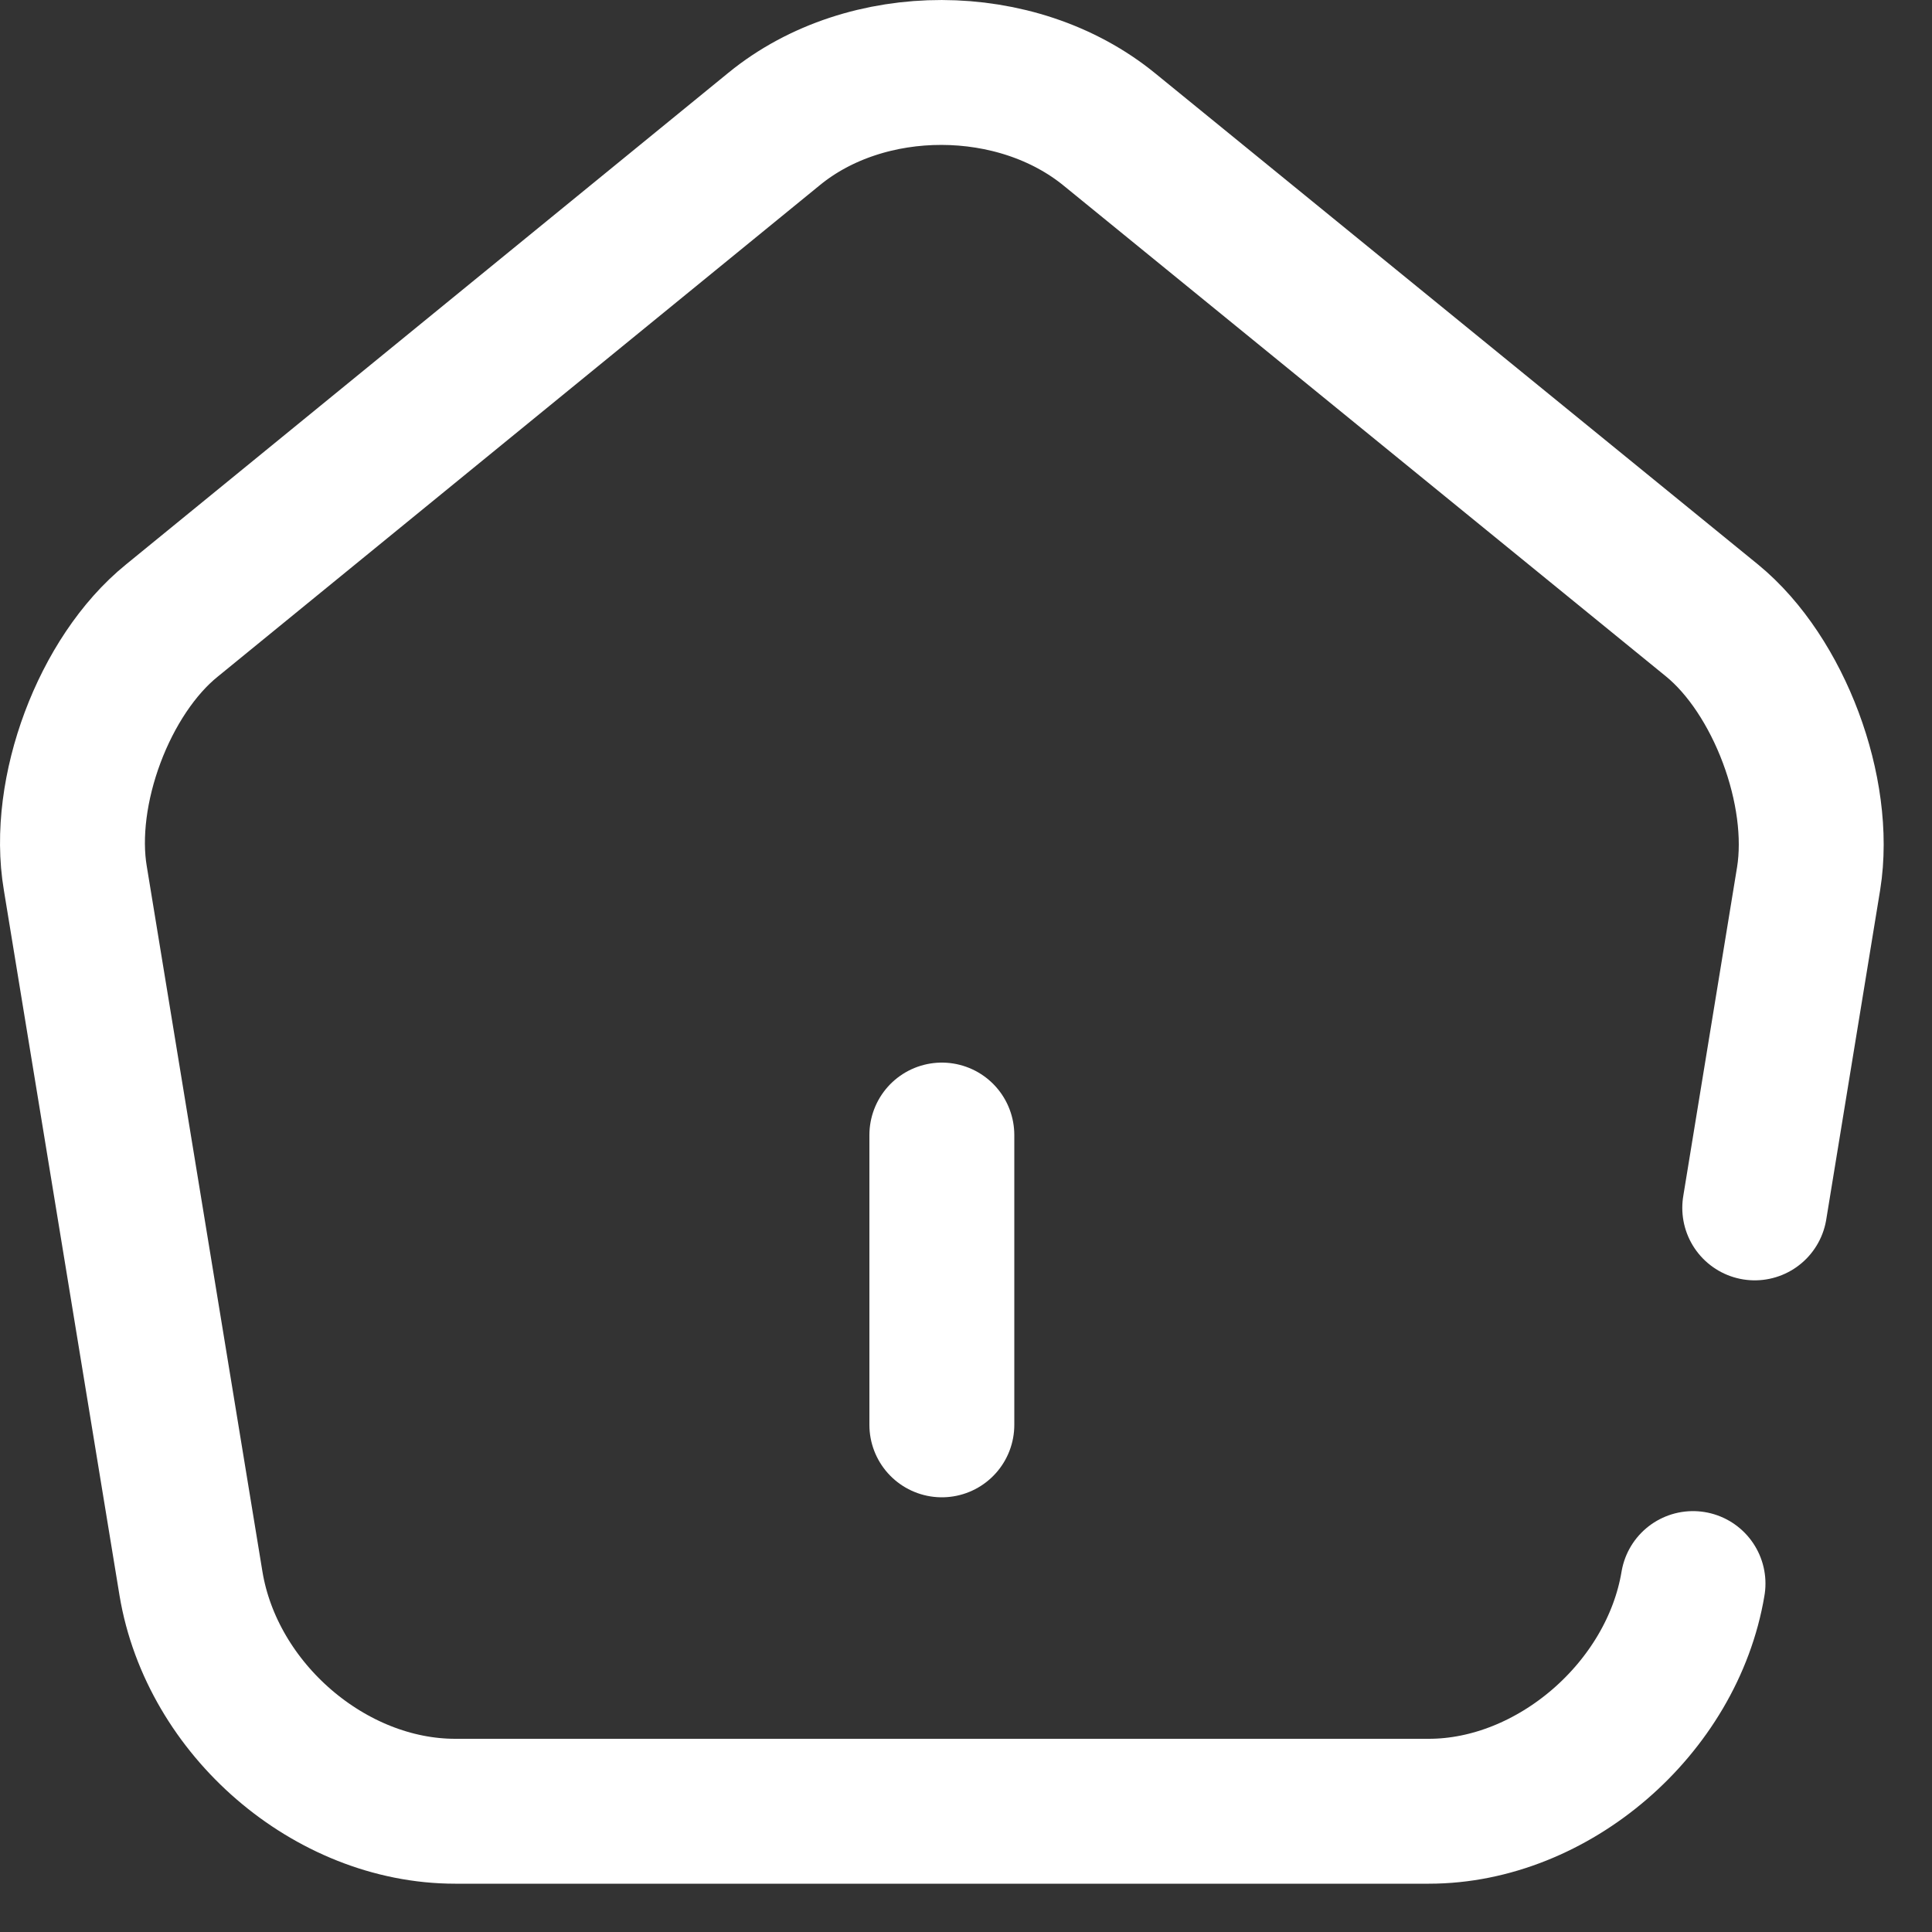 <svg width="20" height="20" viewBox="0 0 20 20" fill="none" xmlns="http://www.w3.org/2000/svg">
<rect x="0" y="0" width="20" height="20" fill="#333333" stroke="none"/>
<path d="M9.75 14.75V11.75" stroke="white" stroke-width="1.5" stroke-linecap="round" stroke-linejoin="round"/>
<path d="M17.526 16.393C17.31 17.686 16.078 18.75 14.791 18.75H4.712C3.416 18.75 2.193 17.695 1.977 16.393L0.78 9.093C0.627 8.194 1.077 6.992 1.779 6.424L8.015 1.334C8.969 0.554 10.525 0.554 11.488 1.343L17.724 6.424C18.417 6.992 18.867 8.194 18.723 9.093L18.165 12.504" stroke="white" stroke-width="1.5" stroke-linecap="round" stroke-linejoin="round"/>
</svg>
